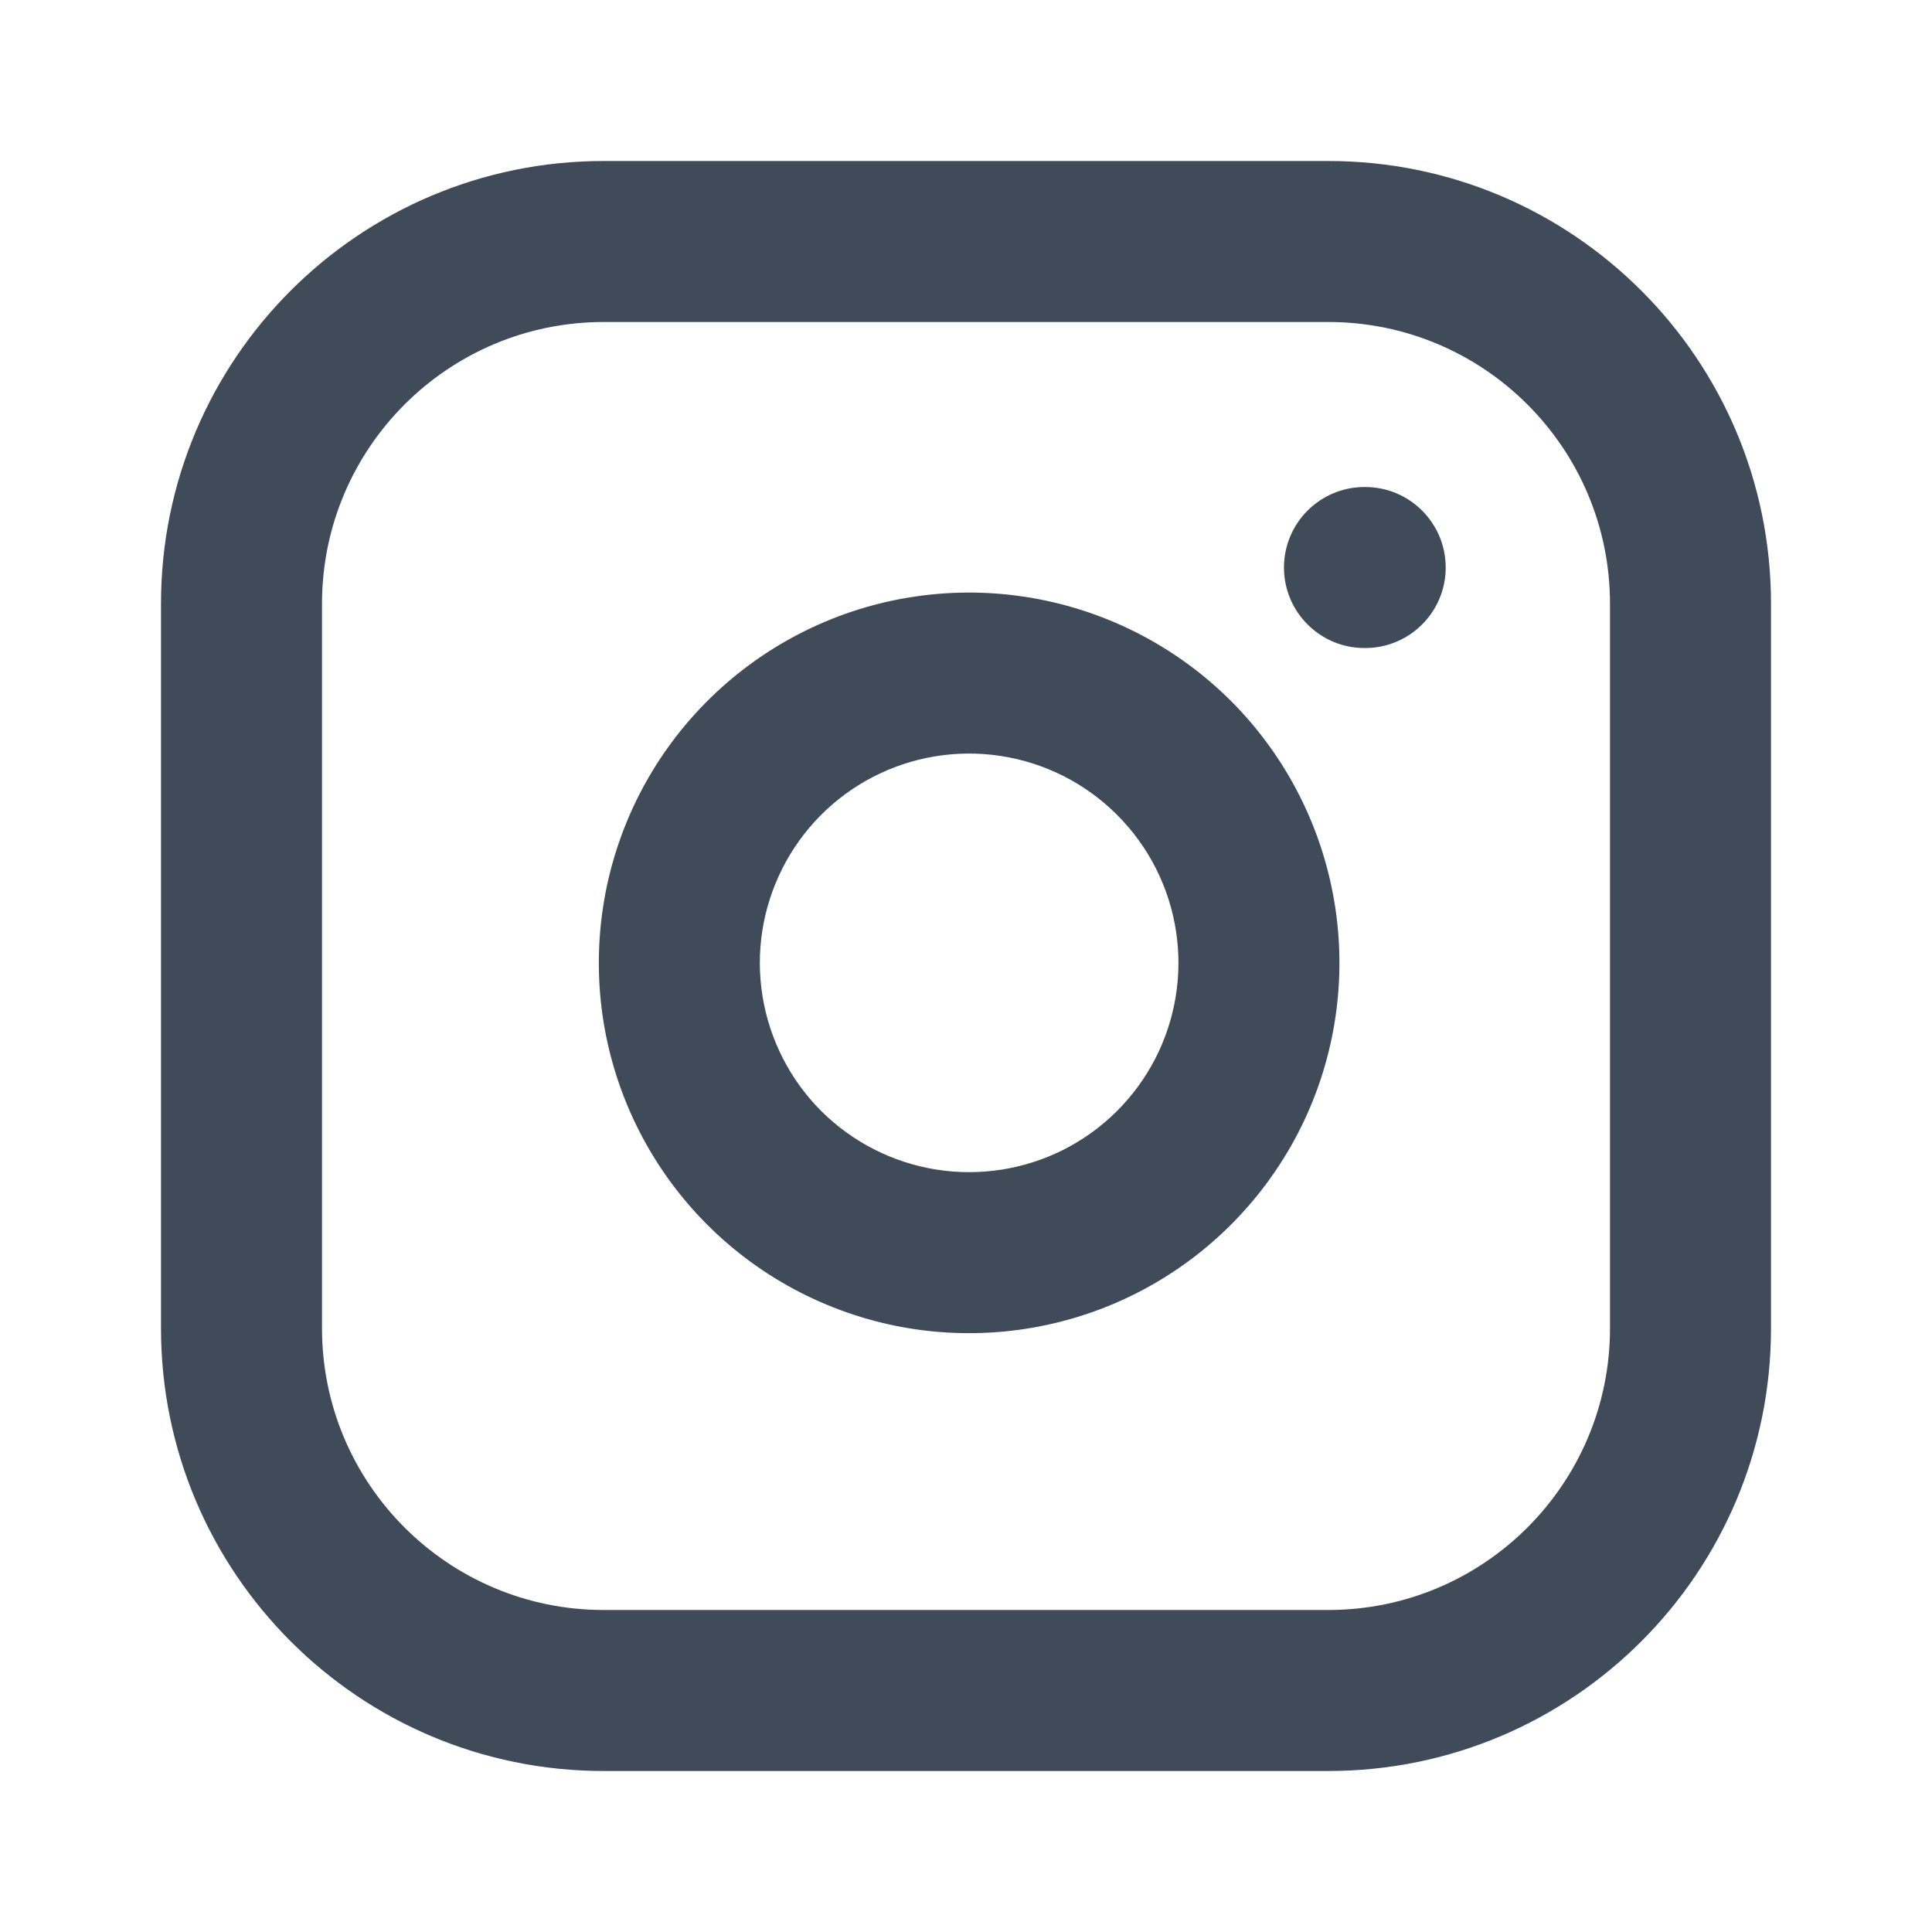 <svg width="24" height="24" viewBox="0 0 24 24" fill="none" xmlns="http://www.w3.org/2000/svg">
<path fill-rule="evenodd" clip-rule="evenodd" d="M7.5 4C5.567 4 4 5.567 4 7.5V16.5C4 18.433 5.567 20 7.5 20H16.5C18.433 20 20 18.433 20 16.5V7.5C20 5.567 18.433 4 16.5 4H7.5ZM2 7.5C2 4.462 4.462 2 7.5 2H16.5C19.538 2 22 4.462 22 7.5V16.5C22 19.538 19.538 22 16.5 22H7.5C4.462 22 2 19.538 2 16.5V7.5ZM12.42 9.389C11.879 9.309 11.327 9.401 10.841 9.653C10.356 9.905 9.962 10.304 9.717 10.792C9.471 11.281 9.385 11.834 9.472 12.374C9.559 12.914 9.814 13.413 10.2 13.8C10.587 14.186 11.086 14.441 11.626 14.528C12.166 14.615 12.719 14.529 13.208 14.284C13.696 14.038 14.095 13.644 14.347 13.159C14.599 12.673 14.691 12.121 14.611 11.58C14.529 11.028 14.272 10.517 13.877 10.123C13.483 9.728 12.972 9.471 12.42 9.389ZM9.92 7.878C10.779 7.432 11.757 7.269 12.714 7.411C13.69 7.556 14.594 8.011 15.292 8.708C15.989 9.406 16.444 10.31 16.589 11.286C16.731 12.243 16.568 13.221 16.122 14.08C15.676 14.938 14.971 15.635 14.107 16.07C13.243 16.505 12.263 16.656 11.308 16.503C10.353 16.349 9.47 15.898 8.786 15.214C8.102 14.53 7.651 13.647 7.497 12.692C7.344 11.737 7.495 10.757 7.93 9.893C8.365 9.029 9.062 8.324 9.92 7.878ZM16.95 6.05C16.398 6.05 15.95 6.498 15.95 7.05C15.95 7.602 16.398 8.05 16.95 8.05H16.959C17.511 8.05 17.959 7.602 17.959 7.05C17.959 6.498 17.511 6.05 16.959 6.05H16.95Z" fill="#3F4B59"/>
</svg>
